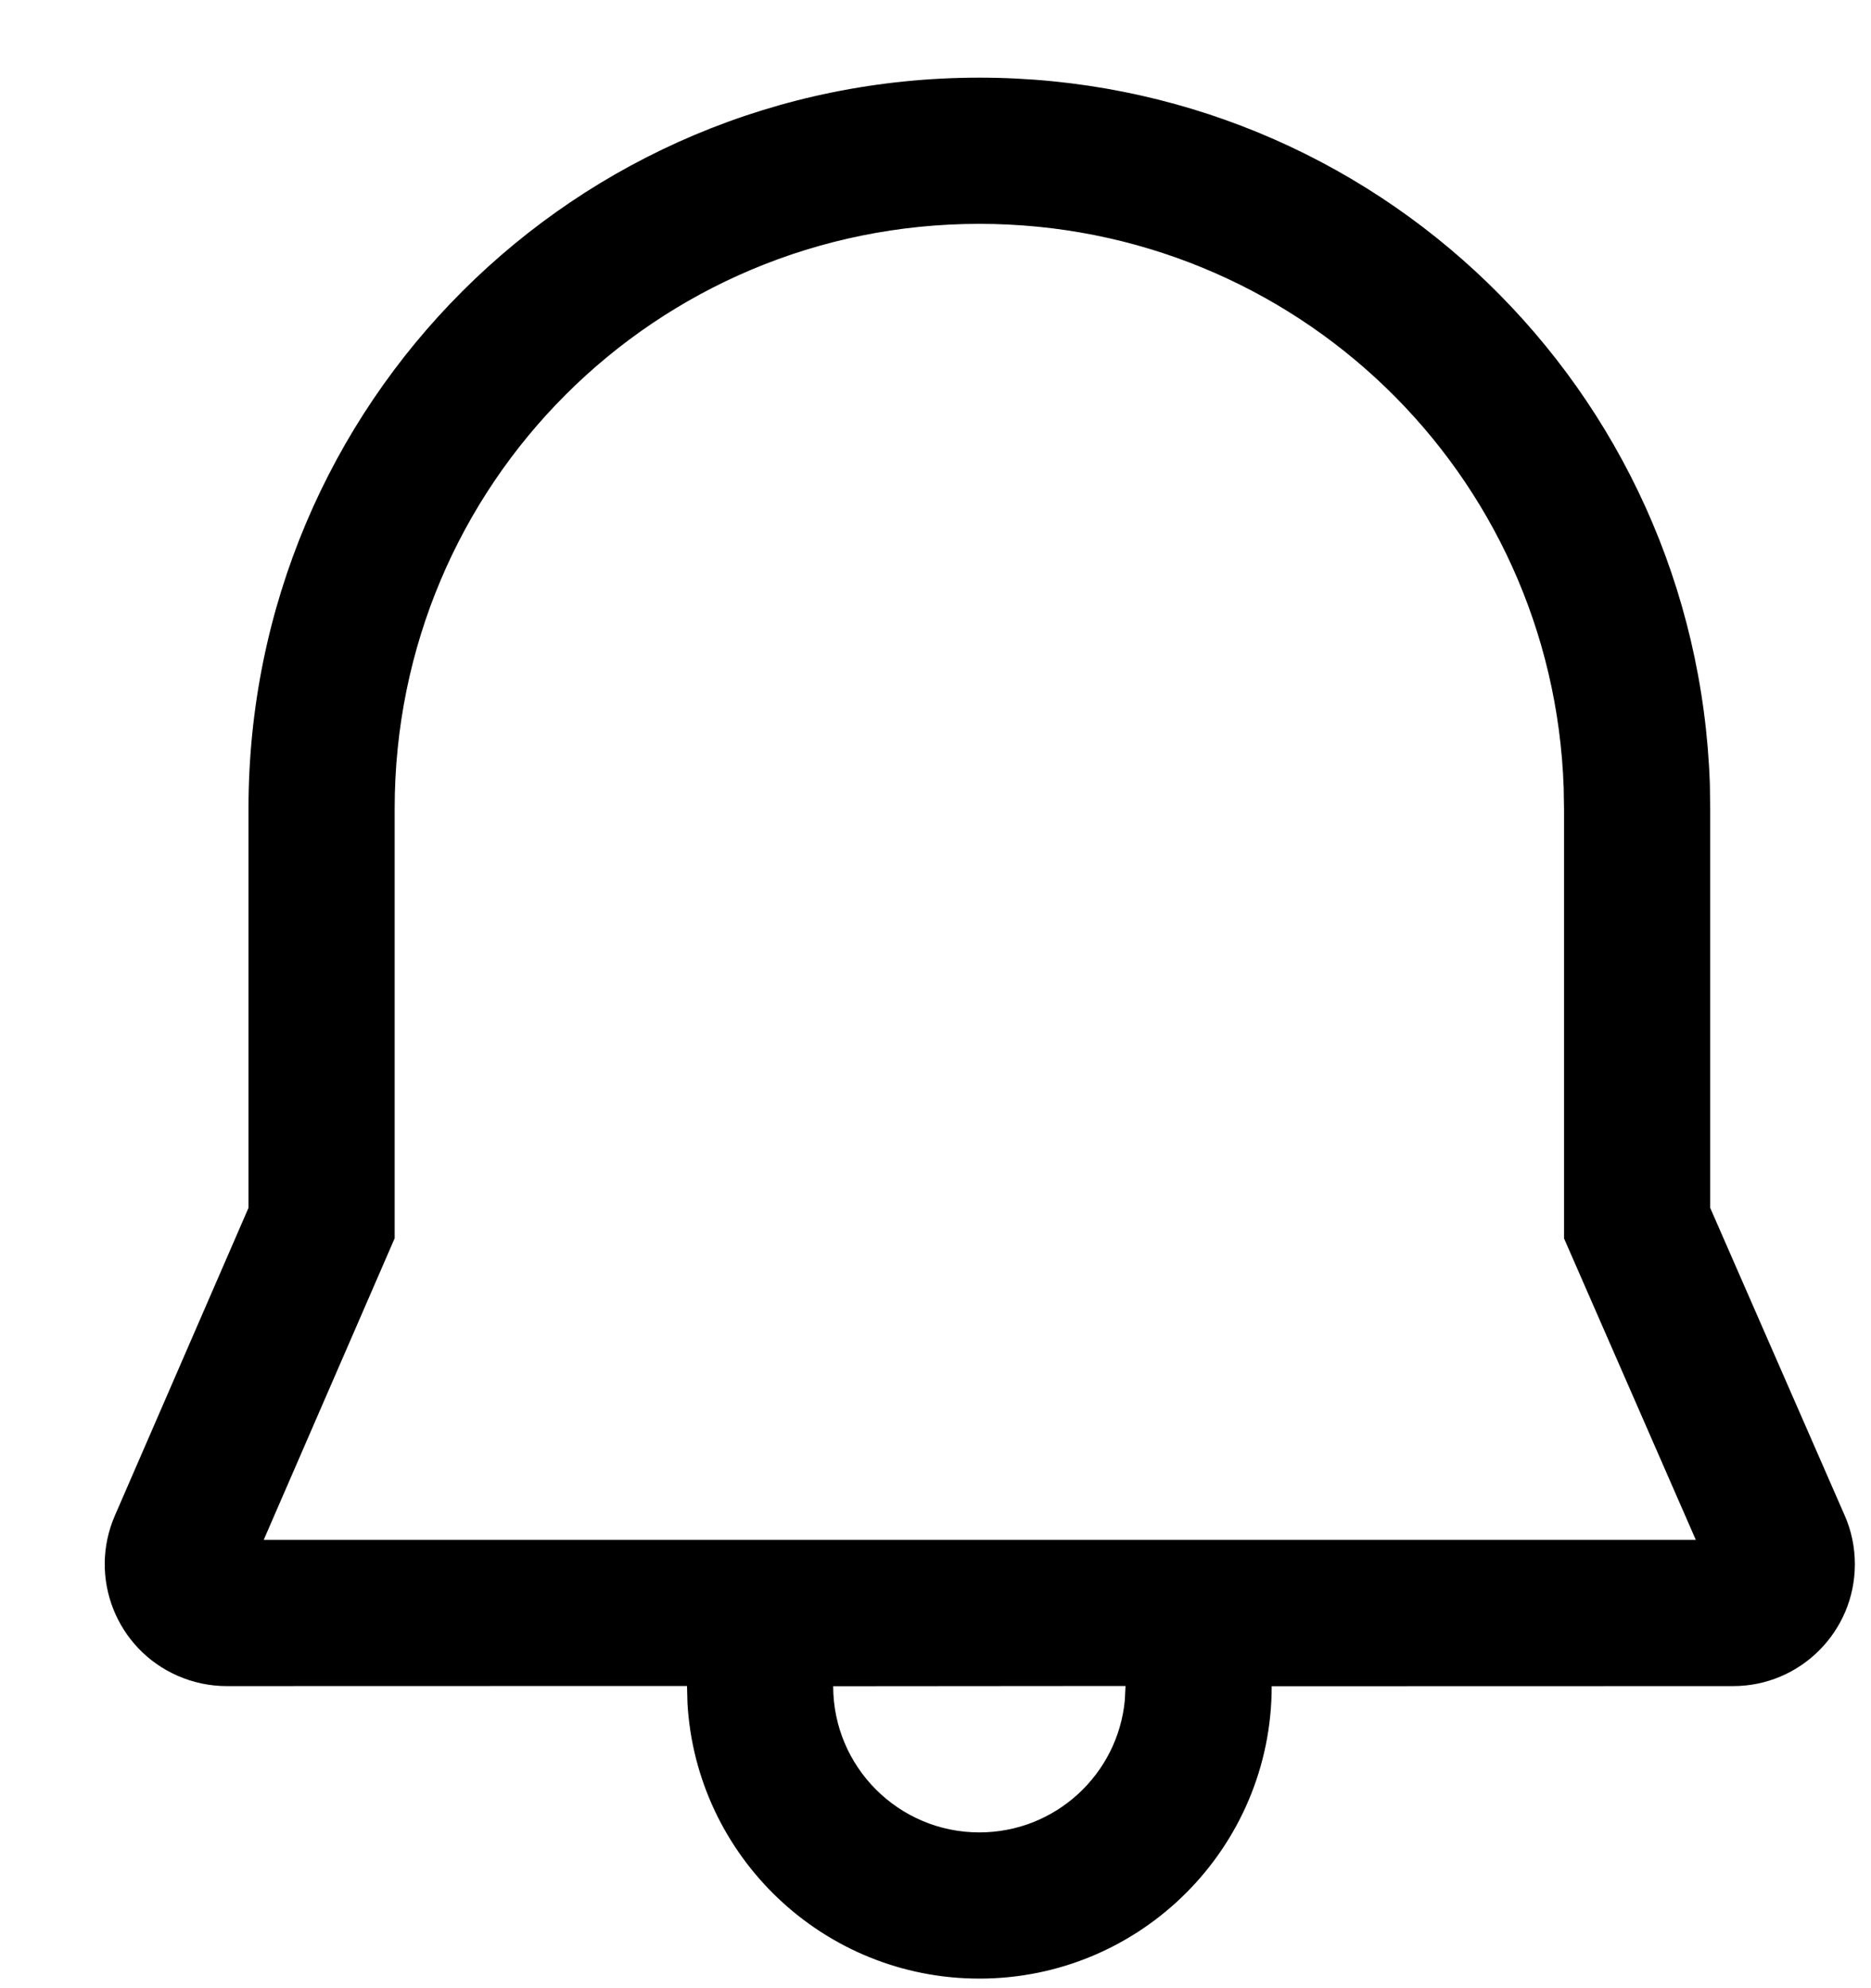 <svg width="16" height="17" viewBox="0 0 16 17" fill="none" xmlns="http://www.w3.org/2000/svg">
<path d="M8.375 0.664C11.75 0.664 14.506 3.326 14.622 6.704L14.625 6.914V10.328L15.775 12.958C15.833 13.089 15.862 13.231 15.862 13.375C15.862 13.95 15.396 14.417 14.821 14.417L10.875 14.418C10.875 15.799 9.756 16.918 8.375 16.918C7.044 16.918 5.955 15.877 5.879 14.565L5.875 14.416L1.937 14.417C1.795 14.417 1.653 14.387 1.522 14.33C0.995 14.101 0.753 13.488 0.982 12.96L2.125 10.328V6.913C2.126 3.451 4.918 0.664 8.375 0.664ZM9.625 14.416L7.125 14.418C7.125 15.108 7.685 15.668 8.375 15.668C9.025 15.668 9.559 15.172 9.619 14.538L9.625 14.416ZM8.375 1.914C5.608 1.914 3.375 4.142 3.375 6.914V10.588L2.255 13.167H14.502L13.375 10.589L13.375 6.924L13.372 6.737C13.28 4.042 11.076 1.914 8.375 1.914Z" fill="black"/>
</svg>
